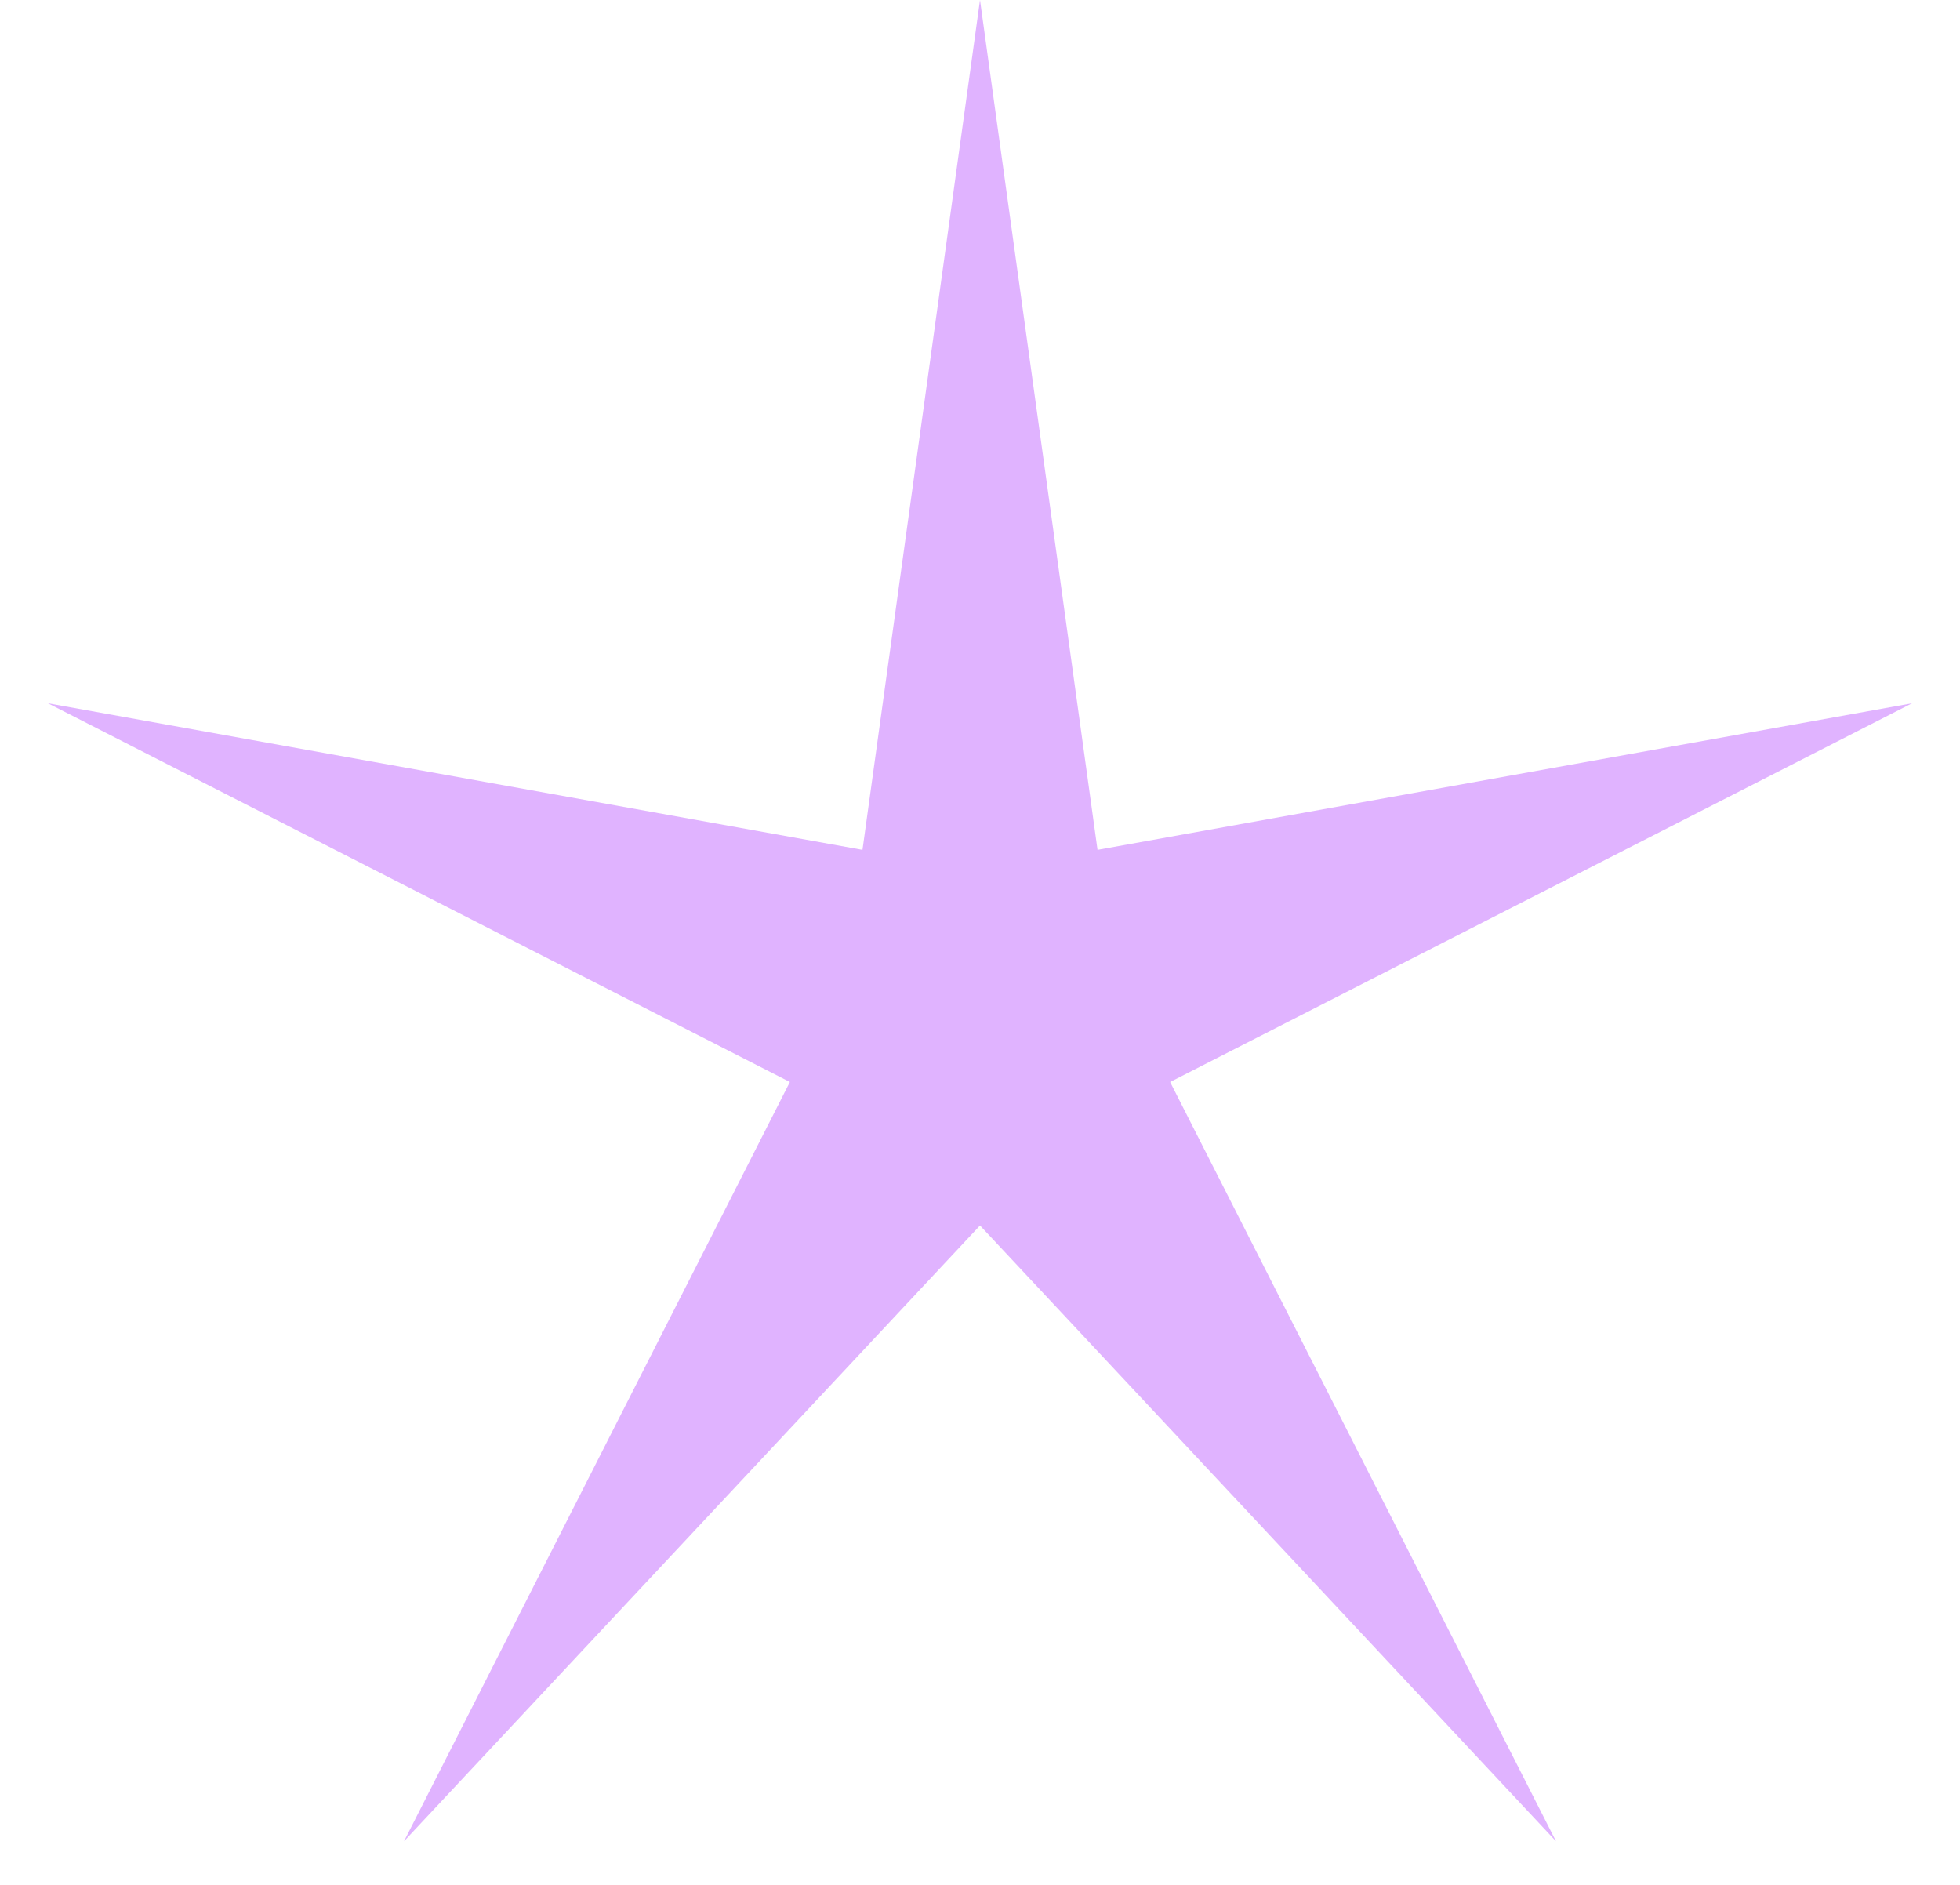 <svg width="26" height="25" viewBox="0 0 26 25" fill="none" xmlns="http://www.w3.org/2000/svg">
<path d="M13 0L14.559 11.272L25.364 9.328L15.522 14.351L20.641 24.422L13 16.254L5.359 24.422L10.478 14.351L0.636 9.328L11.441 11.272L13 0Z" fill="#E0B3FF"/>
</svg>
